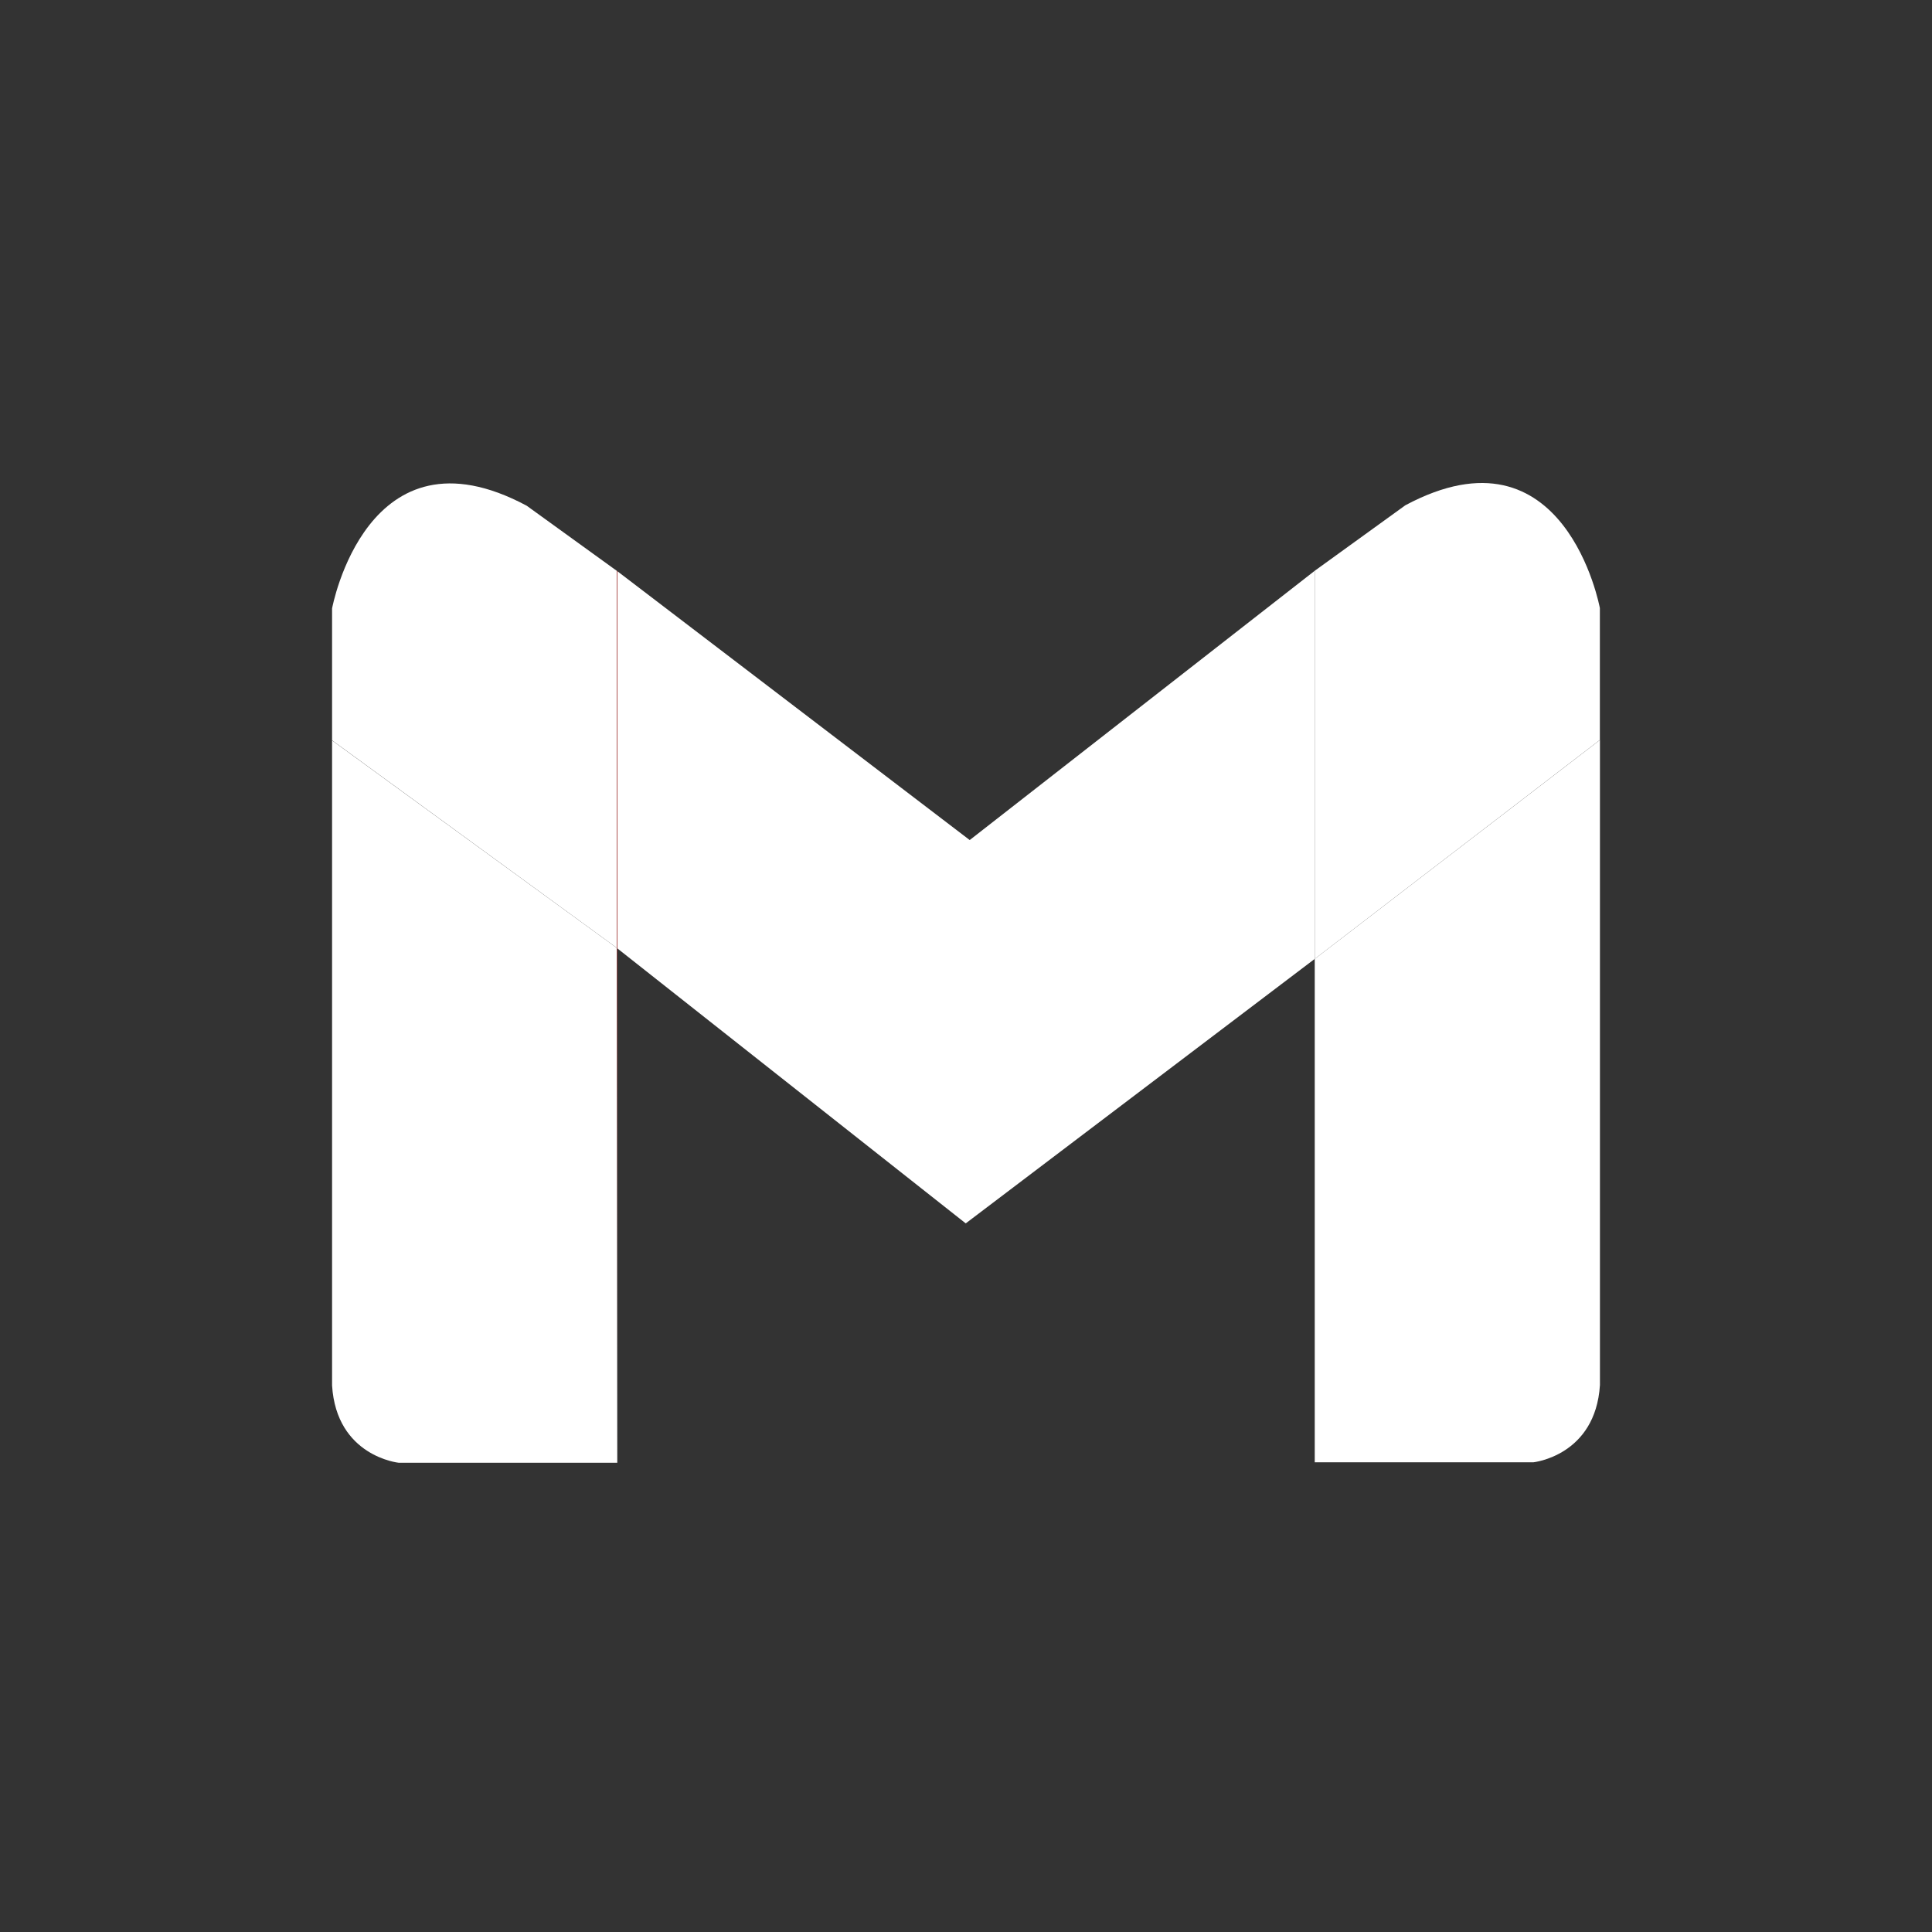 <svg width="100" height="100" viewBox="0 0 100 100" fill="none" xmlns="http://www.w3.org/2000/svg">
<rect x="0" y="0" width="100" height="100" fill="#333333" stroke="none"/>
<path d="M68.051 29.543L50.192 43.481L31.924 29.543V29.547L31.946 29.566V49.083L49.986 63.322L68.051 49.632V29.543Z" fill="white"/>
<path d="M72.741 26.153L68.051 29.543V49.632L82.809 38.301V31.475C82.809 31.475 81.018 21.726 72.741 26.153Z" fill="white"/>
<path d="M68.051 49.632V75.689H79.362C79.362 75.689 82.581 75.357 82.813 71.688V38.301L68.051 49.632Z" fill="white"/>
<path d="M31.947 75.712V49.083L31.924 49.064L31.947 75.712Z" fill="#C5221F"/>
<path d="M31.924 29.546L27.26 26.175C18.983 21.748 17.188 31.494 17.188 31.494V38.319L31.924 49.063V29.546Z" fill="white"/>
<path d="M31.924 29.547V49.064L31.947 49.083V29.566L31.924 29.547Z" fill="#C5221F"/>
<path d="M17.188 38.325V71.712C17.416 75.385 20.638 75.712 20.638 75.712H31.95L31.924 49.064L17.188 38.325Z" fill="white"/>
</svg>
